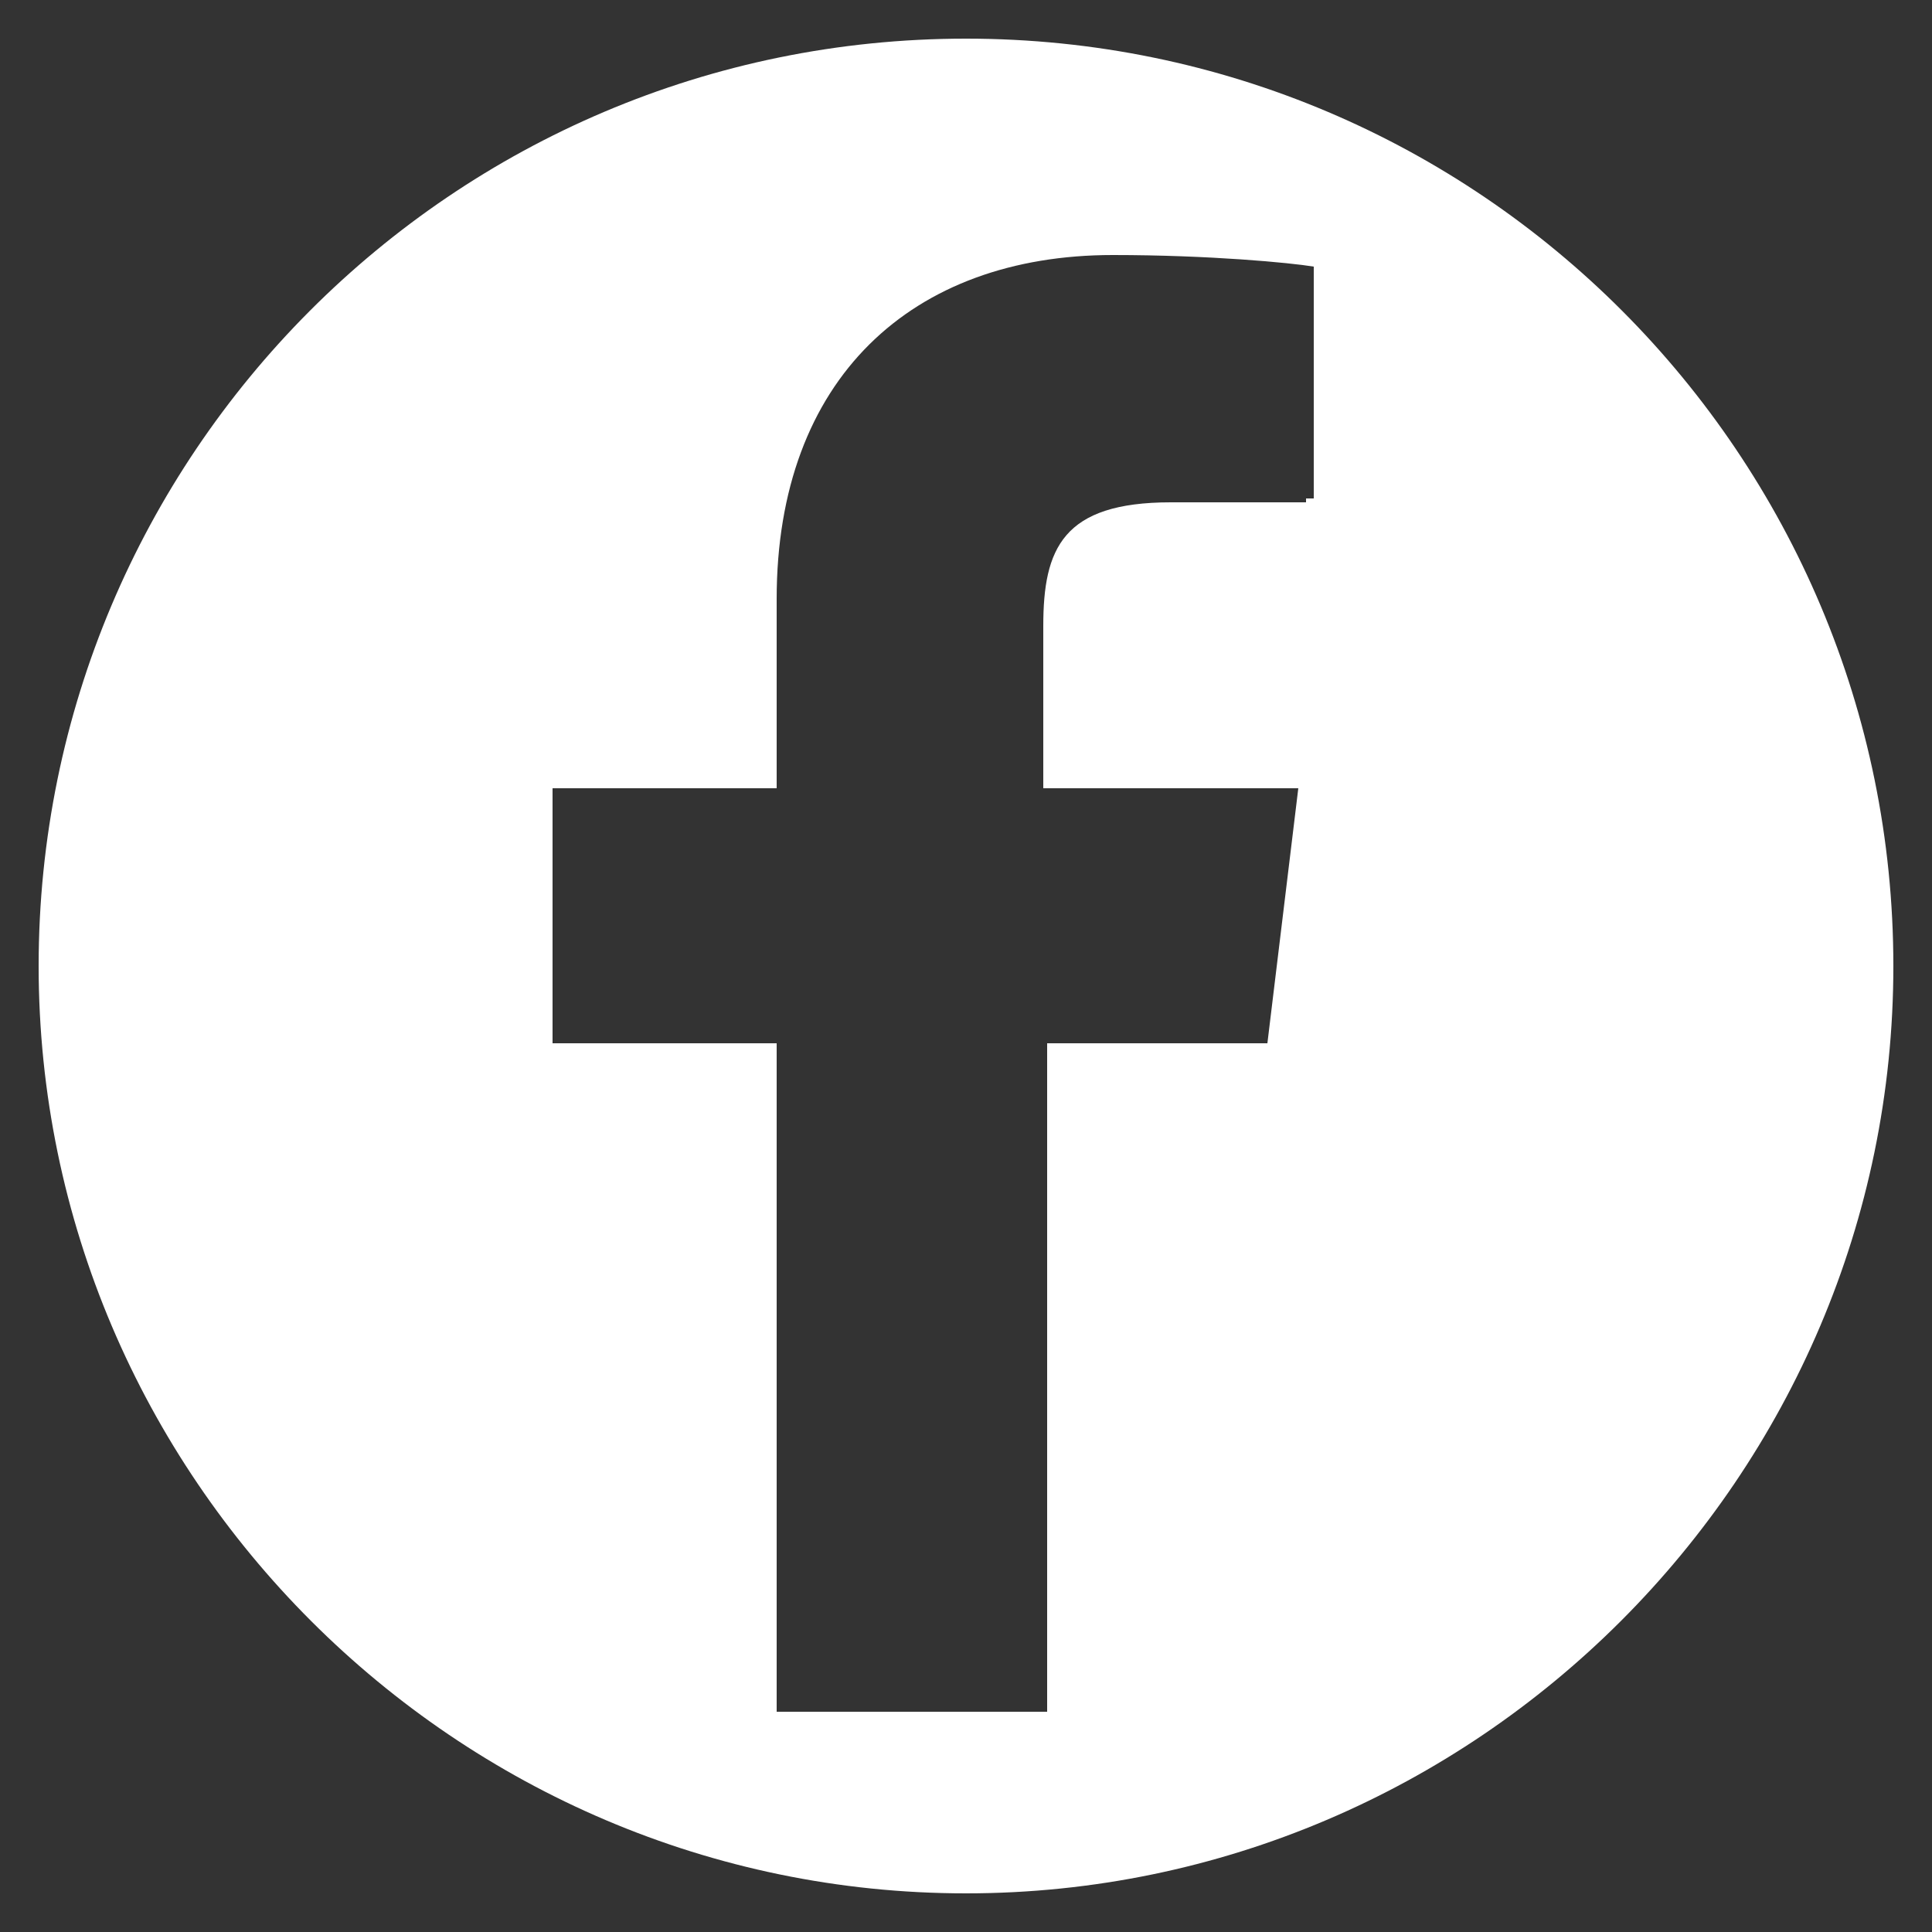 <?xml version="1.0" encoding="utf-8"?>
<!-- Generator: Adobe Illustrator 22.1.0, SVG Export Plug-In . SVG Version: 6.00 Build 0)  -->
<svg version="1.1" id="Layer_1" xmlns="http://www.w3.org/2000/svg" xmlns:xlink="http://www.w3.org/1999/xlink" x="0px" y="0px"
	 viewBox="0 0 50 50" style="enable-background:new 0 0 50 50;" xml:space="preserve">
<rect x="0" y="0" width="50" height="50" fill="#333333" stroke="none"/>
<style type="text/css">
	.st0{fill:#FFFFFF;}
</style>
<path class="st0" d="M25,1C11.7,1,1,11.8,1,25s10.8,24,24,24s24-10.8,24-24S38.3,1,25,1z M34,12.9h-0.2V13h-3.5
	c-2.8,0-3.3,1.2-3.3,3.2v4.2h6.6L32.8,27h-5.7v17.3h-7V27h-5.8v-6.6h5.8v-4.9c0-5.7,3.5-8.9,8.7-8.9c2.5,0,4.6,0.2,5.2,0.3V12.9z"/>
</svg>
